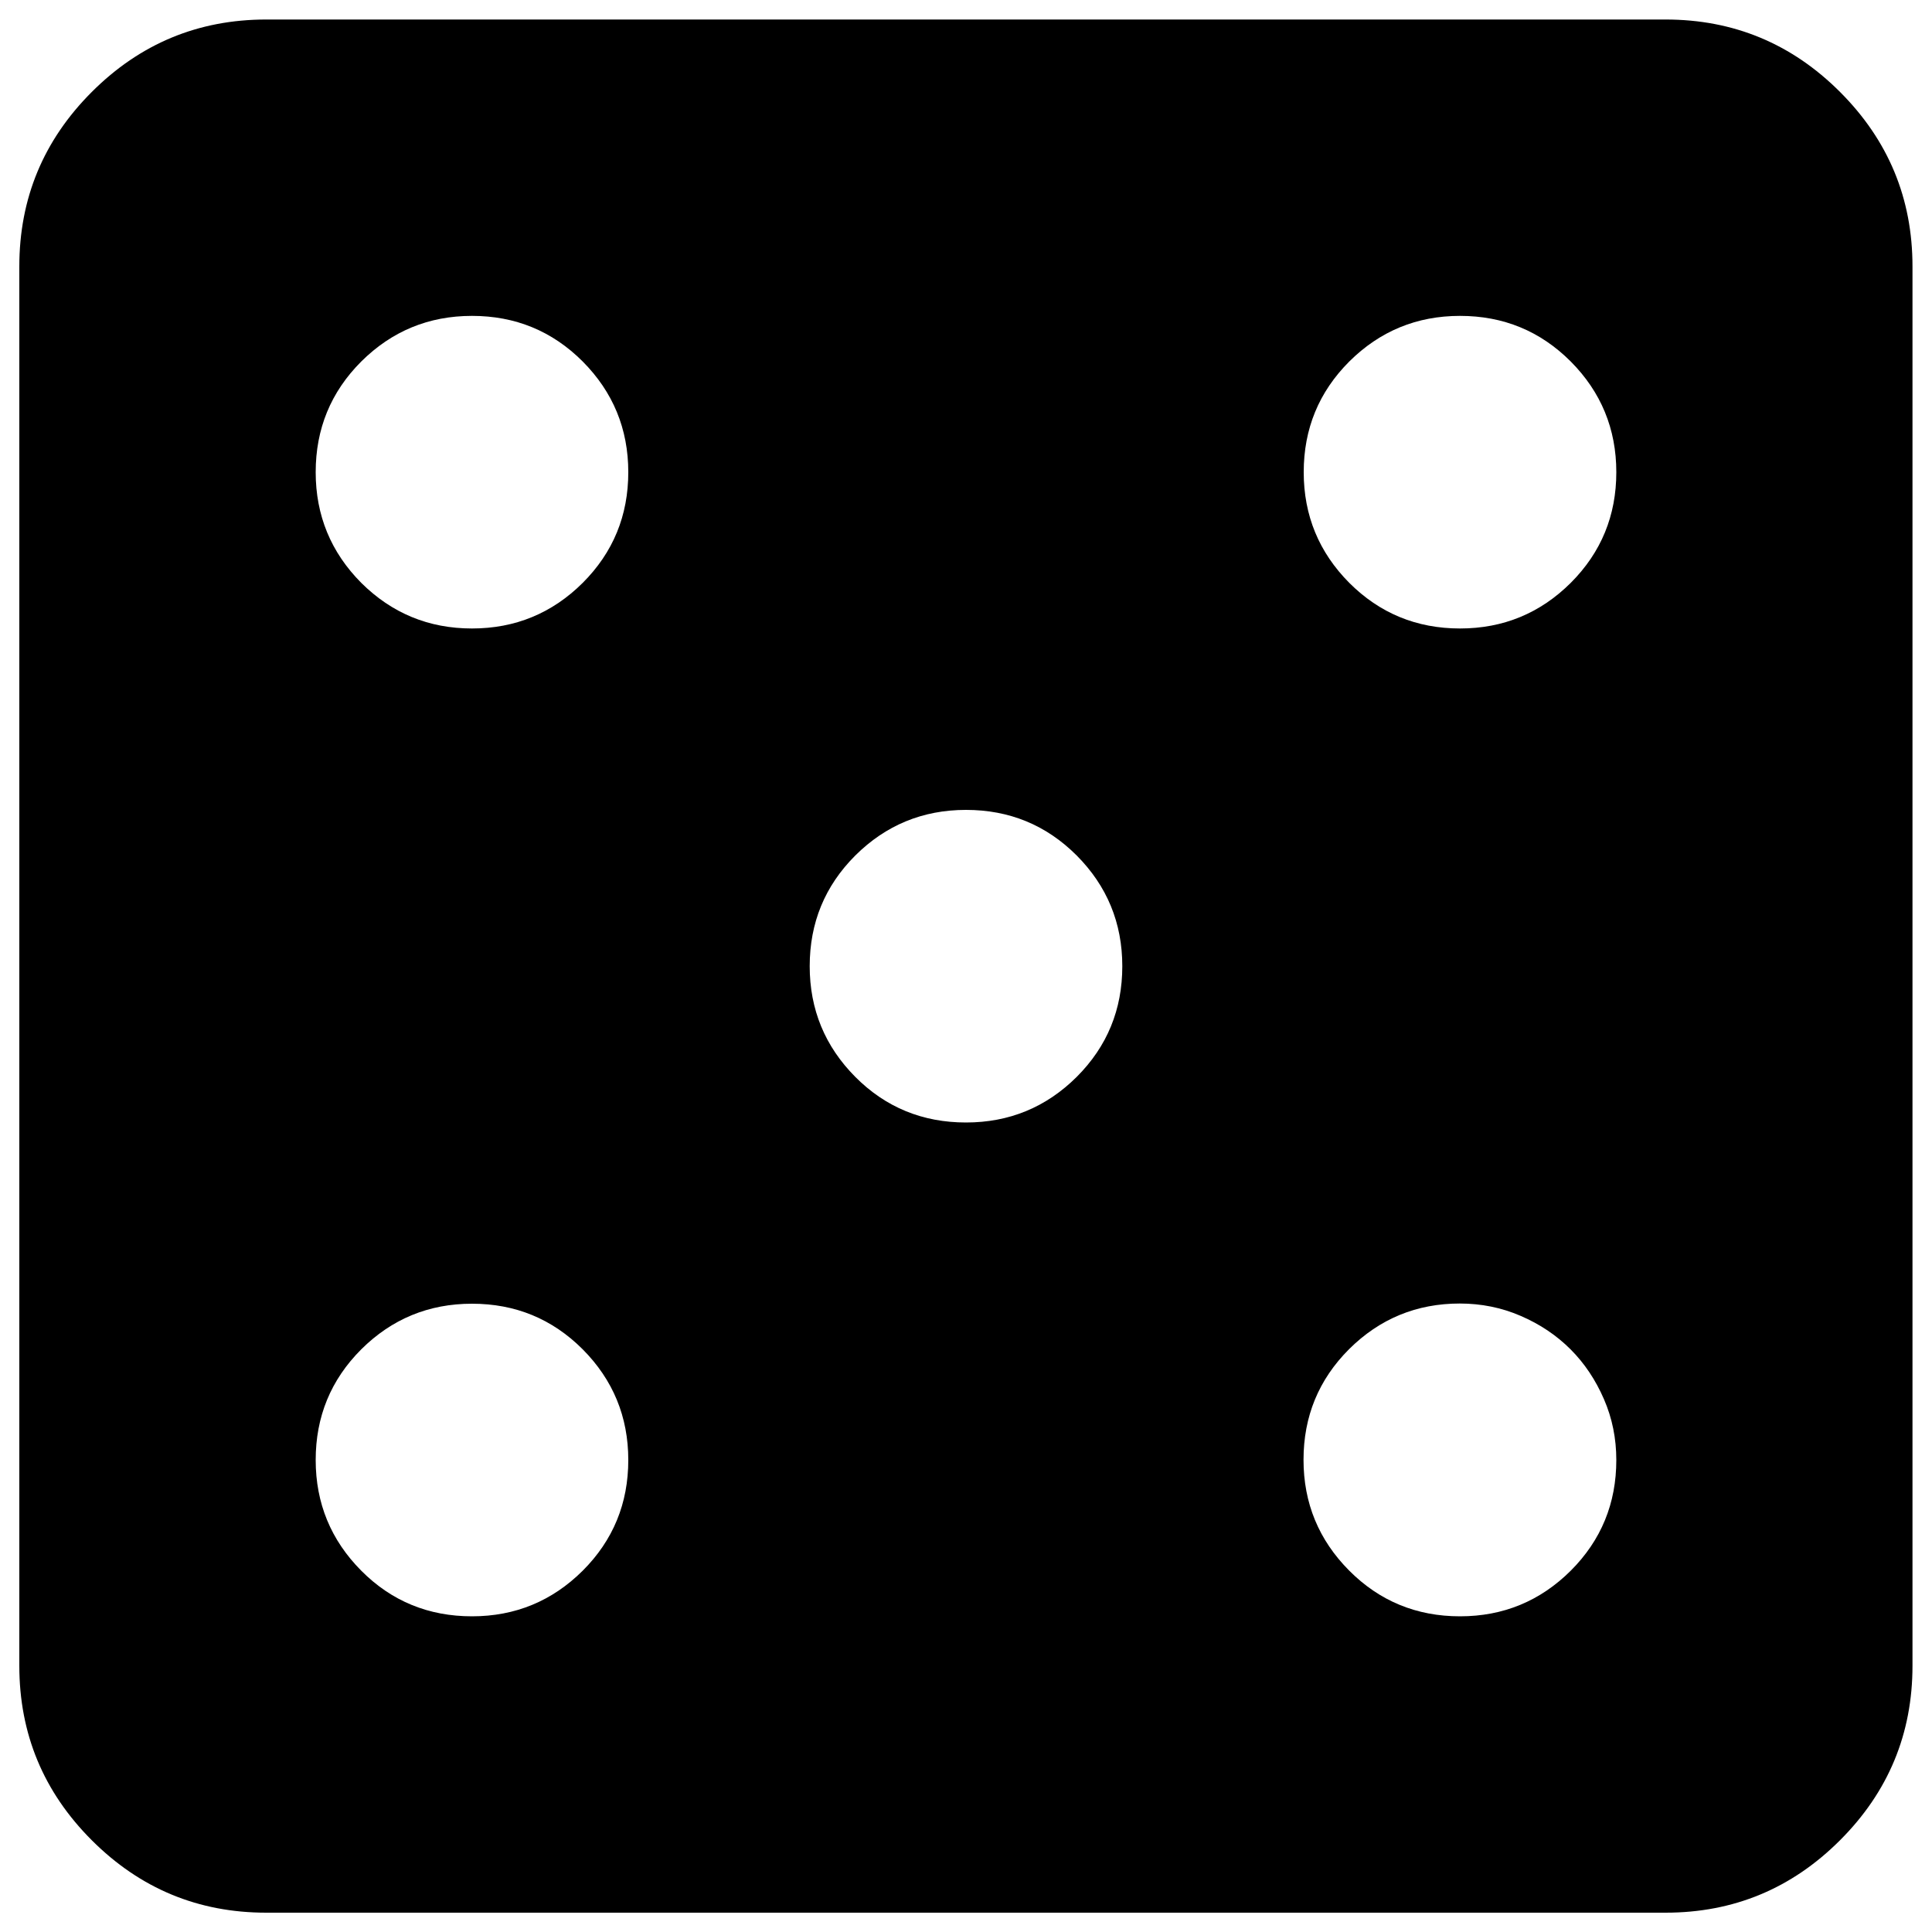 <?xml version="1.0" encoding="utf-8"?>
<!-- Svg Vector Icons : http://www.onlinewebfonts.com/icon -->
<!DOCTYPE svg PUBLIC "-//W3C//DTD SVG 1.1//EN" "http://www.w3.org/Graphics/SVG/1.1/DTD/svg11.dtd">
<svg version="1.1" xmlns="http://www.w3.org/2000/svg" xmlns:xlink="http://www.w3.org/1999/xlink" x="0px" y="0px" viewBox="0 0 1000 1000" enable-background="new 0 0 1000 1000" xml:space="preserve">
<g><g transform="matrix(1 0 0 -1 0 1920)"><path d="M137.8,930c-35.2,0-65.3,12.5-90.3,37.5c-25,25-37.5,55.1-37.5,90.3v724.3c0,35.2,12.5,65.3,37.5,90.3c25,25,55.1,37.5,90.3,37.5h724.3c35.2,0,65.3-12.5,90.3-37.5c25-25,37.5-55.1,37.5-90.3v-724.3c0-35.2-12.5-65.3-37.5-90.3c-25-25-55.1-37.5-90.3-37.5H137.8z M244.3,1594.7c22.4,0,41.5,7.9,57.3,23.6c15.8,15.8,23.6,34.9,23.6,57.3c0,22.4-7.9,41.5-23.6,57.3c-15.8,15.8-34.9,23.6-57.3,23.6c-22.4,0-41.5-7.9-57.3-23.6c-15.8-15.8-23.6-34.9-23.6-57.3c0-22.4,7.9-41.5,23.6-57.3C202.8,1602.6,221.9,1594.7,244.3,1594.7z M755.7,1594.7c22.4,0,41.5,7.9,57.3,23.6c15.8,15.8,23.6,34.9,23.6,57.3c0,22.4-7.9,41.5-23.6,57.3c-15.8,15.8-34.9,23.6-57.3,23.6c-22.4,0-41.5-7.9-57.3-23.6c-15.8-15.8-23.6-34.9-23.6-57.3c0-22.4,7.9-41.5,23.6-57.3C714.1,1602.6,733.2,1594.7,755.7,1594.7z M500,1339c22.4,0,41.5,7.9,57.3,23.6c15.8,15.8,23.6,34.9,23.6,57.3c0,22.4-7.9,41.5-23.6,57.3c-15.8,15.8-34.9,23.6-57.3,23.6c-22.4,0-41.5-7.9-57.3-23.6c-15.8-15.8-23.6-34.9-23.6-57.3c0-22.4,7.9-41.5,23.6-57.3S477.6,1339,500,1339z M244.3,1083.4c22.4,0,41.5,7.9,57.3,23.6c15.8,15.8,23.6,34.9,23.6,57.3s-7.9,41.5-23.6,57.3c-15.8,15.8-34.9,23.6-57.3,23.6c-22.4,0-41.5-7.9-57.3-23.6c-15.8-15.8-23.6-34.9-23.6-57.3s7.9-41.5,23.6-57.3S221.9,1083.4,244.3,1083.4z M755.7,1083.4c22.4,0,41.5,7.9,57.3,23.6c15.8,15.8,23.6,34.9,23.6,57.3c0,11.1-2.1,21.6-6.4,31.5c-4.3,9.9-10,18.5-17.3,25.8c-7.2,7.2-15.8,13-25.8,17.3c-9.9,4.3-20.5,6.4-31.5,6.4c-22.4,0-41.5-7.9-57.3-23.6c-15.8-15.8-23.6-34.9-23.6-57.3s7.9-41.5,23.6-57.3S733.2,1083.4,755.7,1083.4z"/></g></g>
</svg>